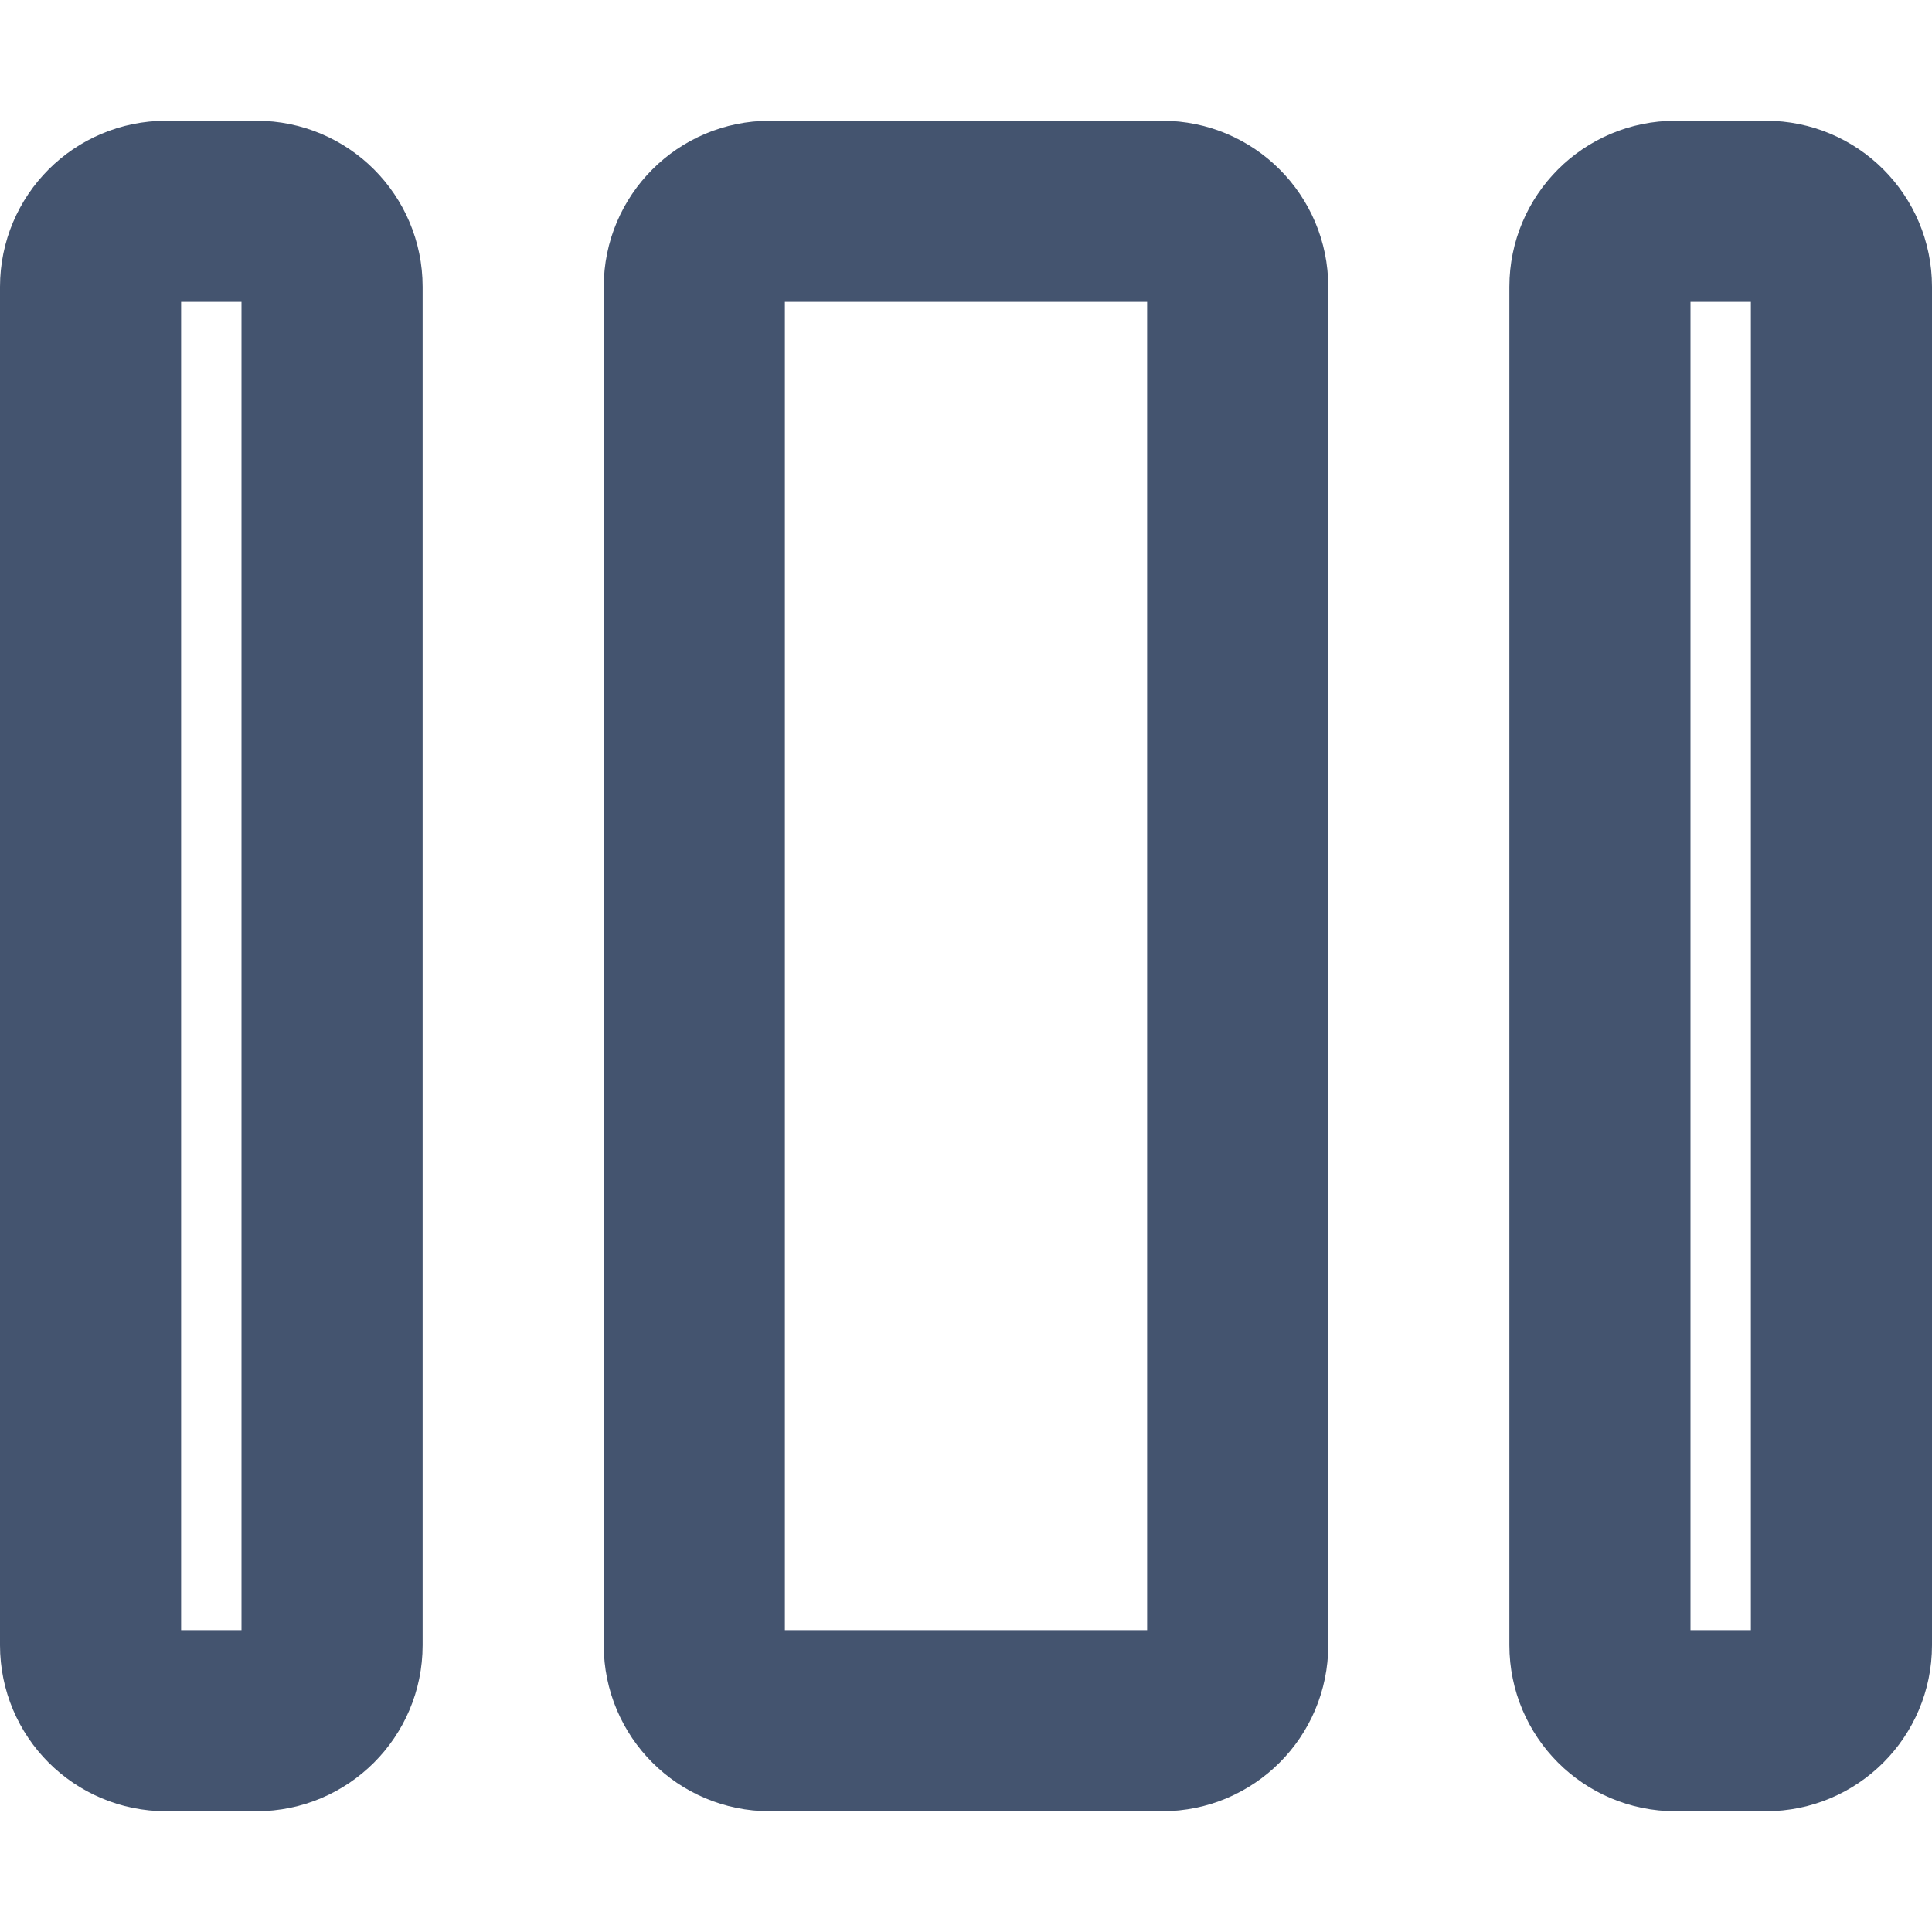 <svg width="16" height="16" viewBox="0 0 16 16" fill="none" xmlns="http://www.w3.org/2000/svg">
<path d="M0.75 2.375C0.75 2.03 1.03 1.75 1.375 1.75H2.125C2.47 1.75 2.75 2.03 2.75 2.375V13.625C2.75 13.97 2.47 14.25 2.125 14.25H1.375C1.03 14.25 0.75 13.97 0.75 13.625V2.375Z" stroke="#44546F" stroke-width="1.5" stroke-linejoin="round"/>
<path d="M13.25 2.375C13.25 2.03 13.53 1.75 13.875 1.75H14.625C14.97 1.75 15.25 2.03 15.25 2.375V13.625C15.25 13.97 14.97 14.25 14.625 14.25H13.875C13.53 14.25 13.25 13.97 13.25 13.625V2.375Z" stroke="#44546F" stroke-width="1.5" stroke-linejoin="round"/>
<path d="M5.75 2.375C5.75 2.03 6.03 1.75 6.375 1.75H9.625C9.97 1.75 10.25 2.03 10.25 2.375V13.625C10.25 13.97 9.97 14.25 9.625 14.25H6.375C6.03 14.25 5.75 13.97 5.75 13.625V2.375Z" stroke="#44546F" stroke-width="1.5" stroke-linejoin="round"/>
</svg>
